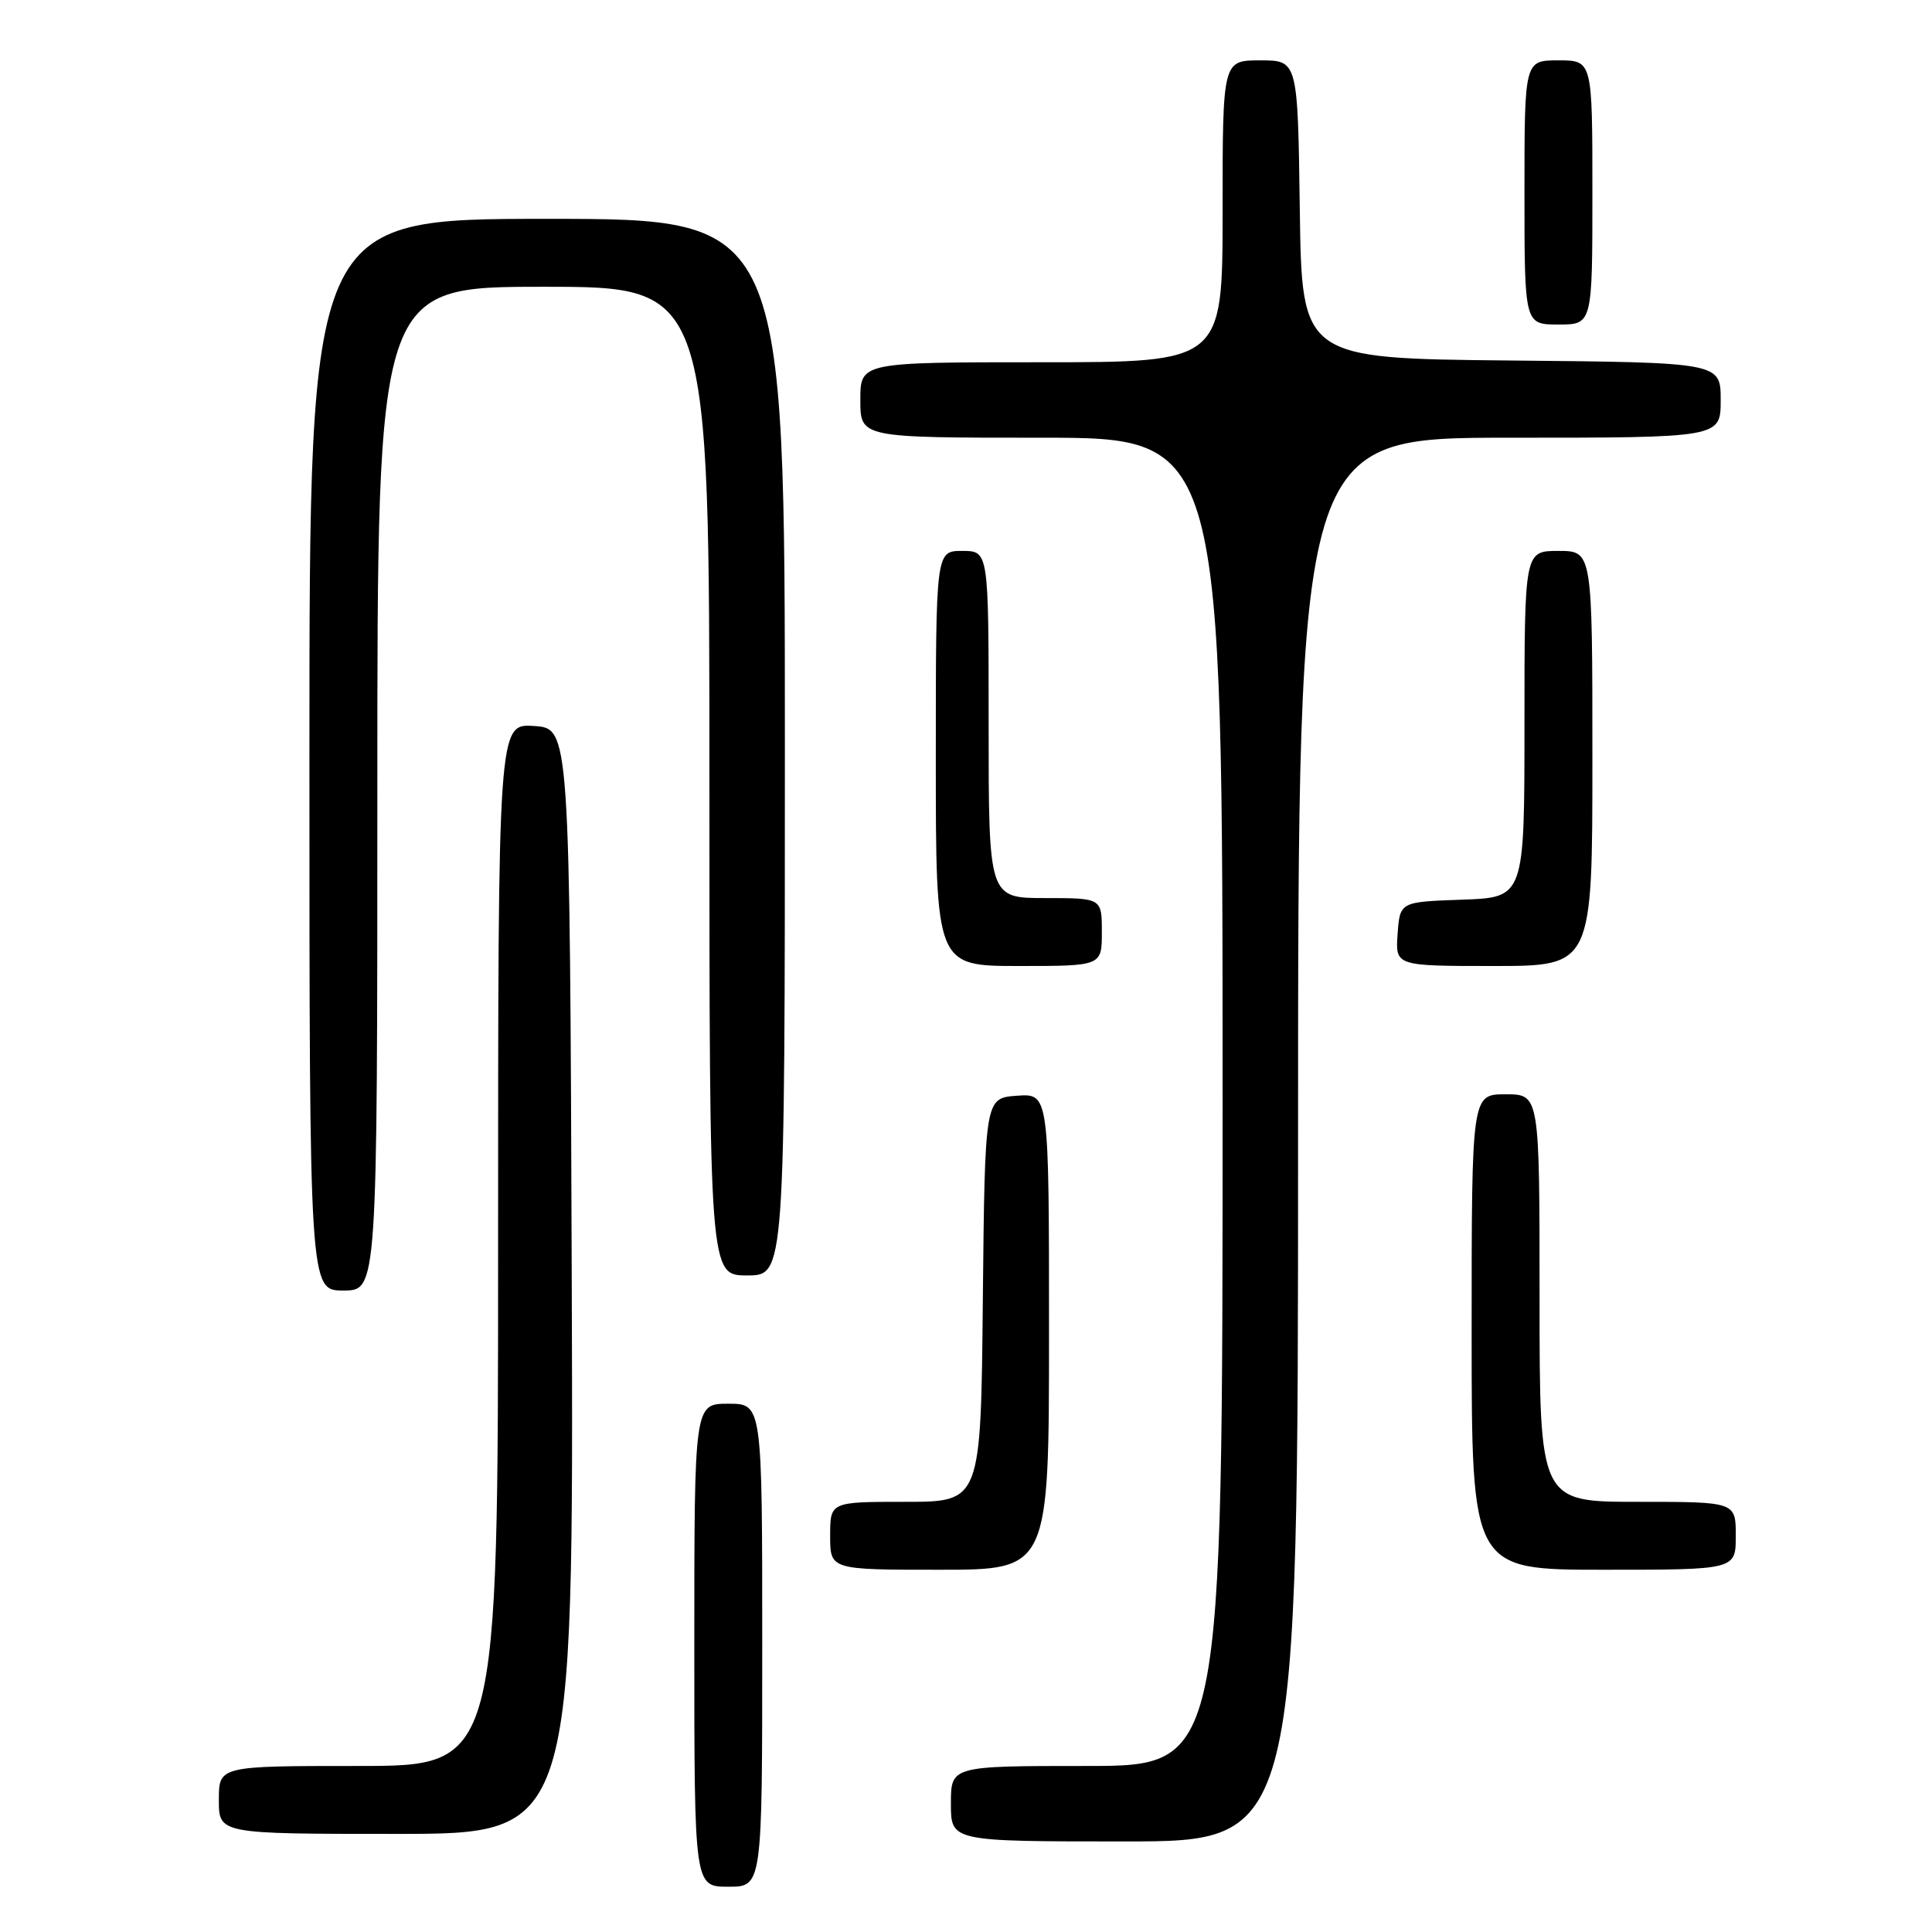 <?xml version="1.0" encoding="UTF-8" standalone="no"?>
<!DOCTYPE svg PUBLIC "-//W3C//DTD SVG 1.1//EN" "http://www.w3.org/Graphics/SVG/1.1/DTD/svg11.dtd" >
<svg xmlns="http://www.w3.org/2000/svg" xmlns:xlink="http://www.w3.org/1999/xlink" version="1.1" viewBox="0 0 256 256">
 <g >
 <path fill="currentColor"
d=" M 101.00 218.00 C 101.00 186.00 101.00 186.00 96.50 186.00 C 92.00 186.00 92.00 186.00 92.00 218.00 C 92.00 250.00 92.00 250.00 96.50 250.00 C 101.00 250.00 101.00 250.00 101.00 218.00 Z  M 172.00 151.00 C 172.00 58.00 172.00 58.00 200.00 58.00 C 228.00 58.00 228.00 58.00 228.00 53.02 C 228.00 48.03 228.00 48.03 200.25 47.77 C 172.50 47.50 172.50 47.50 172.23 27.75 C 171.96 8.00 171.96 8.00 166.98 8.00 C 162.00 8.00 162.00 8.00 162.00 28.00 C 162.00 48.00 162.00 48.00 138.00 48.00 C 114.00 48.00 114.00 48.00 114.00 53.00 C 114.00 58.00 114.00 58.00 138.00 58.00 C 162.00 58.00 162.00 58.00 162.00 146.00 C 162.00 234.00 162.00 234.00 144.00 234.00 C 126.00 234.00 126.00 234.00 126.00 239.00 C 126.00 244.00 126.00 244.00 149.00 244.00 C 172.00 244.00 172.00 244.00 172.00 151.00 Z  M 75.76 169.75 C 75.50 96.50 75.50 96.50 70.75 96.20 C 66.00 95.89 66.00 95.89 66.00 164.95 C 66.00 234.00 66.00 234.00 47.50 234.00 C 29.00 234.00 29.00 234.00 29.00 238.50 C 29.00 243.00 29.00 243.00 52.51 243.00 C 76.01 243.00 76.01 243.00 75.76 169.75 Z  M 139.00 176.44 C 139.00 144.89 139.00 144.89 134.75 145.19 C 130.50 145.50 130.50 145.50 130.23 172.25 C 129.97 199.00 129.97 199.00 119.98 199.00 C 110.00 199.00 110.00 199.00 110.00 203.50 C 110.00 208.00 110.00 208.00 124.50 208.00 C 139.00 208.00 139.00 208.00 139.00 176.44 Z  M 230.00 203.50 C 230.00 199.00 230.00 199.00 217.00 199.00 C 204.00 199.00 204.00 199.00 204.00 172.00 C 204.00 145.00 204.00 145.00 199.50 145.00 C 195.00 145.00 195.00 145.00 195.00 176.50 C 195.00 208.00 195.00 208.00 212.50 208.00 C 230.00 208.00 230.00 208.00 230.00 203.50 Z  M 50.00 104.50 C 50.00 38.00 50.00 38.00 72.00 38.00 C 94.00 38.00 94.00 38.00 94.00 103.50 C 94.00 169.00 94.00 169.00 99.00 169.00 C 104.00 169.00 104.00 169.00 104.00 99.00 C 104.00 29.00 104.00 29.00 72.50 29.00 C 41.00 29.00 41.00 29.00 41.00 100.00 C 41.00 171.00 41.00 171.00 45.50 171.00 C 50.00 171.00 50.00 171.00 50.00 104.50 Z  M 146.00 123.50 C 146.00 119.00 146.00 119.00 138.50 119.00 C 131.00 119.00 131.00 119.00 131.00 96.00 C 131.00 73.00 131.00 73.00 127.50 73.00 C 124.00 73.00 124.00 73.00 124.00 100.50 C 124.00 128.00 124.00 128.00 135.00 128.00 C 146.00 128.00 146.00 128.00 146.00 123.50 Z  M 211.00 100.50 C 211.00 73.00 211.00 73.00 206.50 73.00 C 202.00 73.00 202.00 73.00 202.00 95.96 C 202.00 118.92 202.00 118.92 193.75 119.21 C 185.50 119.50 185.50 119.50 185.19 123.75 C 184.89 128.00 184.89 128.00 197.94 128.00 C 211.00 128.00 211.00 128.00 211.00 100.50 Z  M 211.00 25.50 C 211.00 8.00 211.00 8.00 206.50 8.00 C 202.00 8.00 202.00 8.00 202.00 25.50 C 202.00 43.00 202.00 43.00 206.50 43.00 C 211.00 43.00 211.00 43.00 211.00 25.50 Z "/>
</g>
</svg>